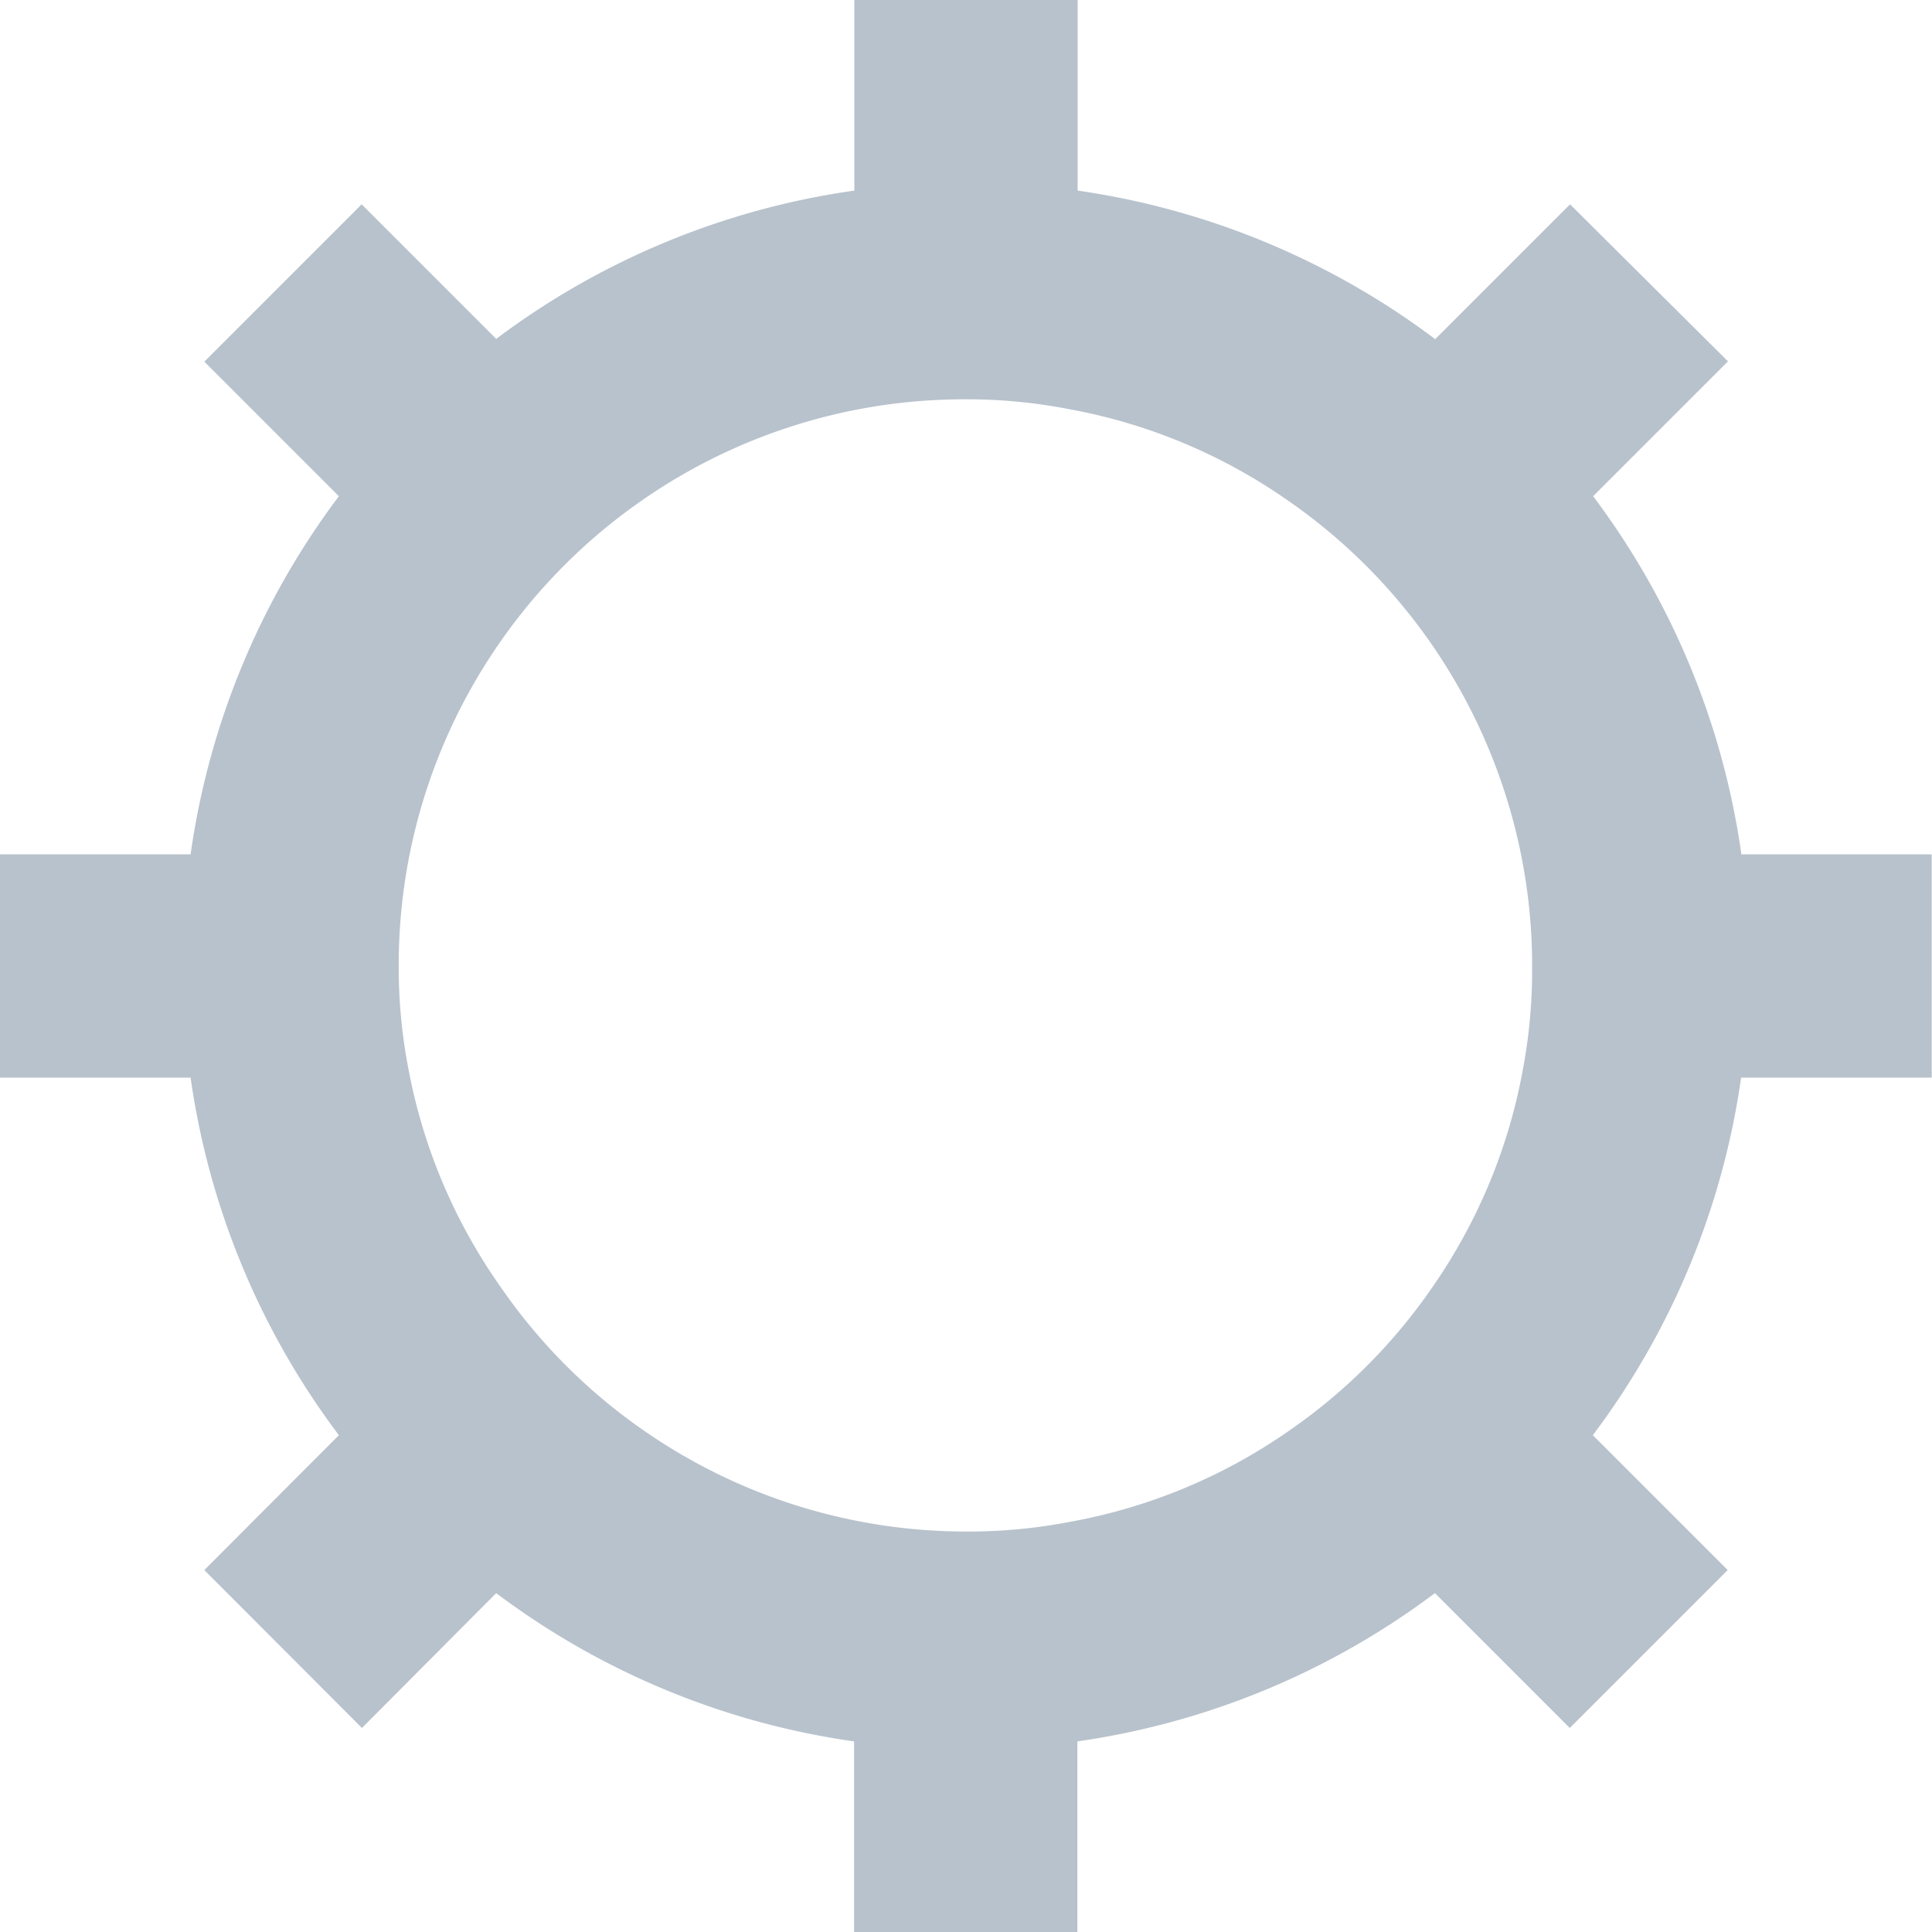 <svg xmlns="http://www.w3.org/2000/svg" viewBox="0 0 66.19 66.19"><defs><style>.cls-1{fill:#b8c2cc;}</style></defs><g id="Слой_2" data-name="Слой 2"><g id="Слой_1-2" data-name="Слой 1"><path class="cls-1" d="M59.66,29.27A26.6,26.6,0,0,0,54.58,17l4.62-4.62L53.79,7l-4.62,4.62A26.67,26.67,0,0,0,36.92,6.53V0H29.27V6.53A26.6,26.6,0,0,0,17,11.61L12.39,7,7,12.39,11.61,17A26.6,26.6,0,0,0,6.53,29.27H0v7.65H6.53a26.57,26.57,0,0,0,5.08,12.25L7,53.79l5.4,5.41L17,54.58a26.6,26.6,0,0,0,12.26,5.08v6.53h7.65V59.66a26.67,26.67,0,0,0,12.25-5.08l4.62,4.62,5.41-5.41-4.62-4.62a26.57,26.57,0,0,0,5.08-12.25h6.53V29.27Zm-7.49,7.39a19,19,0,0,1-3.07,7.4,19.17,19.17,0,0,1-5,5,19,19,0,0,1-7.4,3.07,18.31,18.31,0,0,1-3.57.34,19.34,19.34,0,0,1-11-3.41,19.29,19.29,0,0,1-5-5A19,19,0,0,1,14,36.66a18.31,18.31,0,0,1-.34-3.57,19.34,19.34,0,0,1,3.41-11,19.4,19.4,0,0,1,5-5,19.34,19.34,0,0,1,11-3.41,18.31,18.31,0,0,1,3.57.34,19,19,0,0,1,7.4,3.07,19.42,19.42,0,0,1,8.12,12.44,19.09,19.09,0,0,1,.33,3.56A18.31,18.31,0,0,1,52.17,36.66Z"/></g></g></svg>
